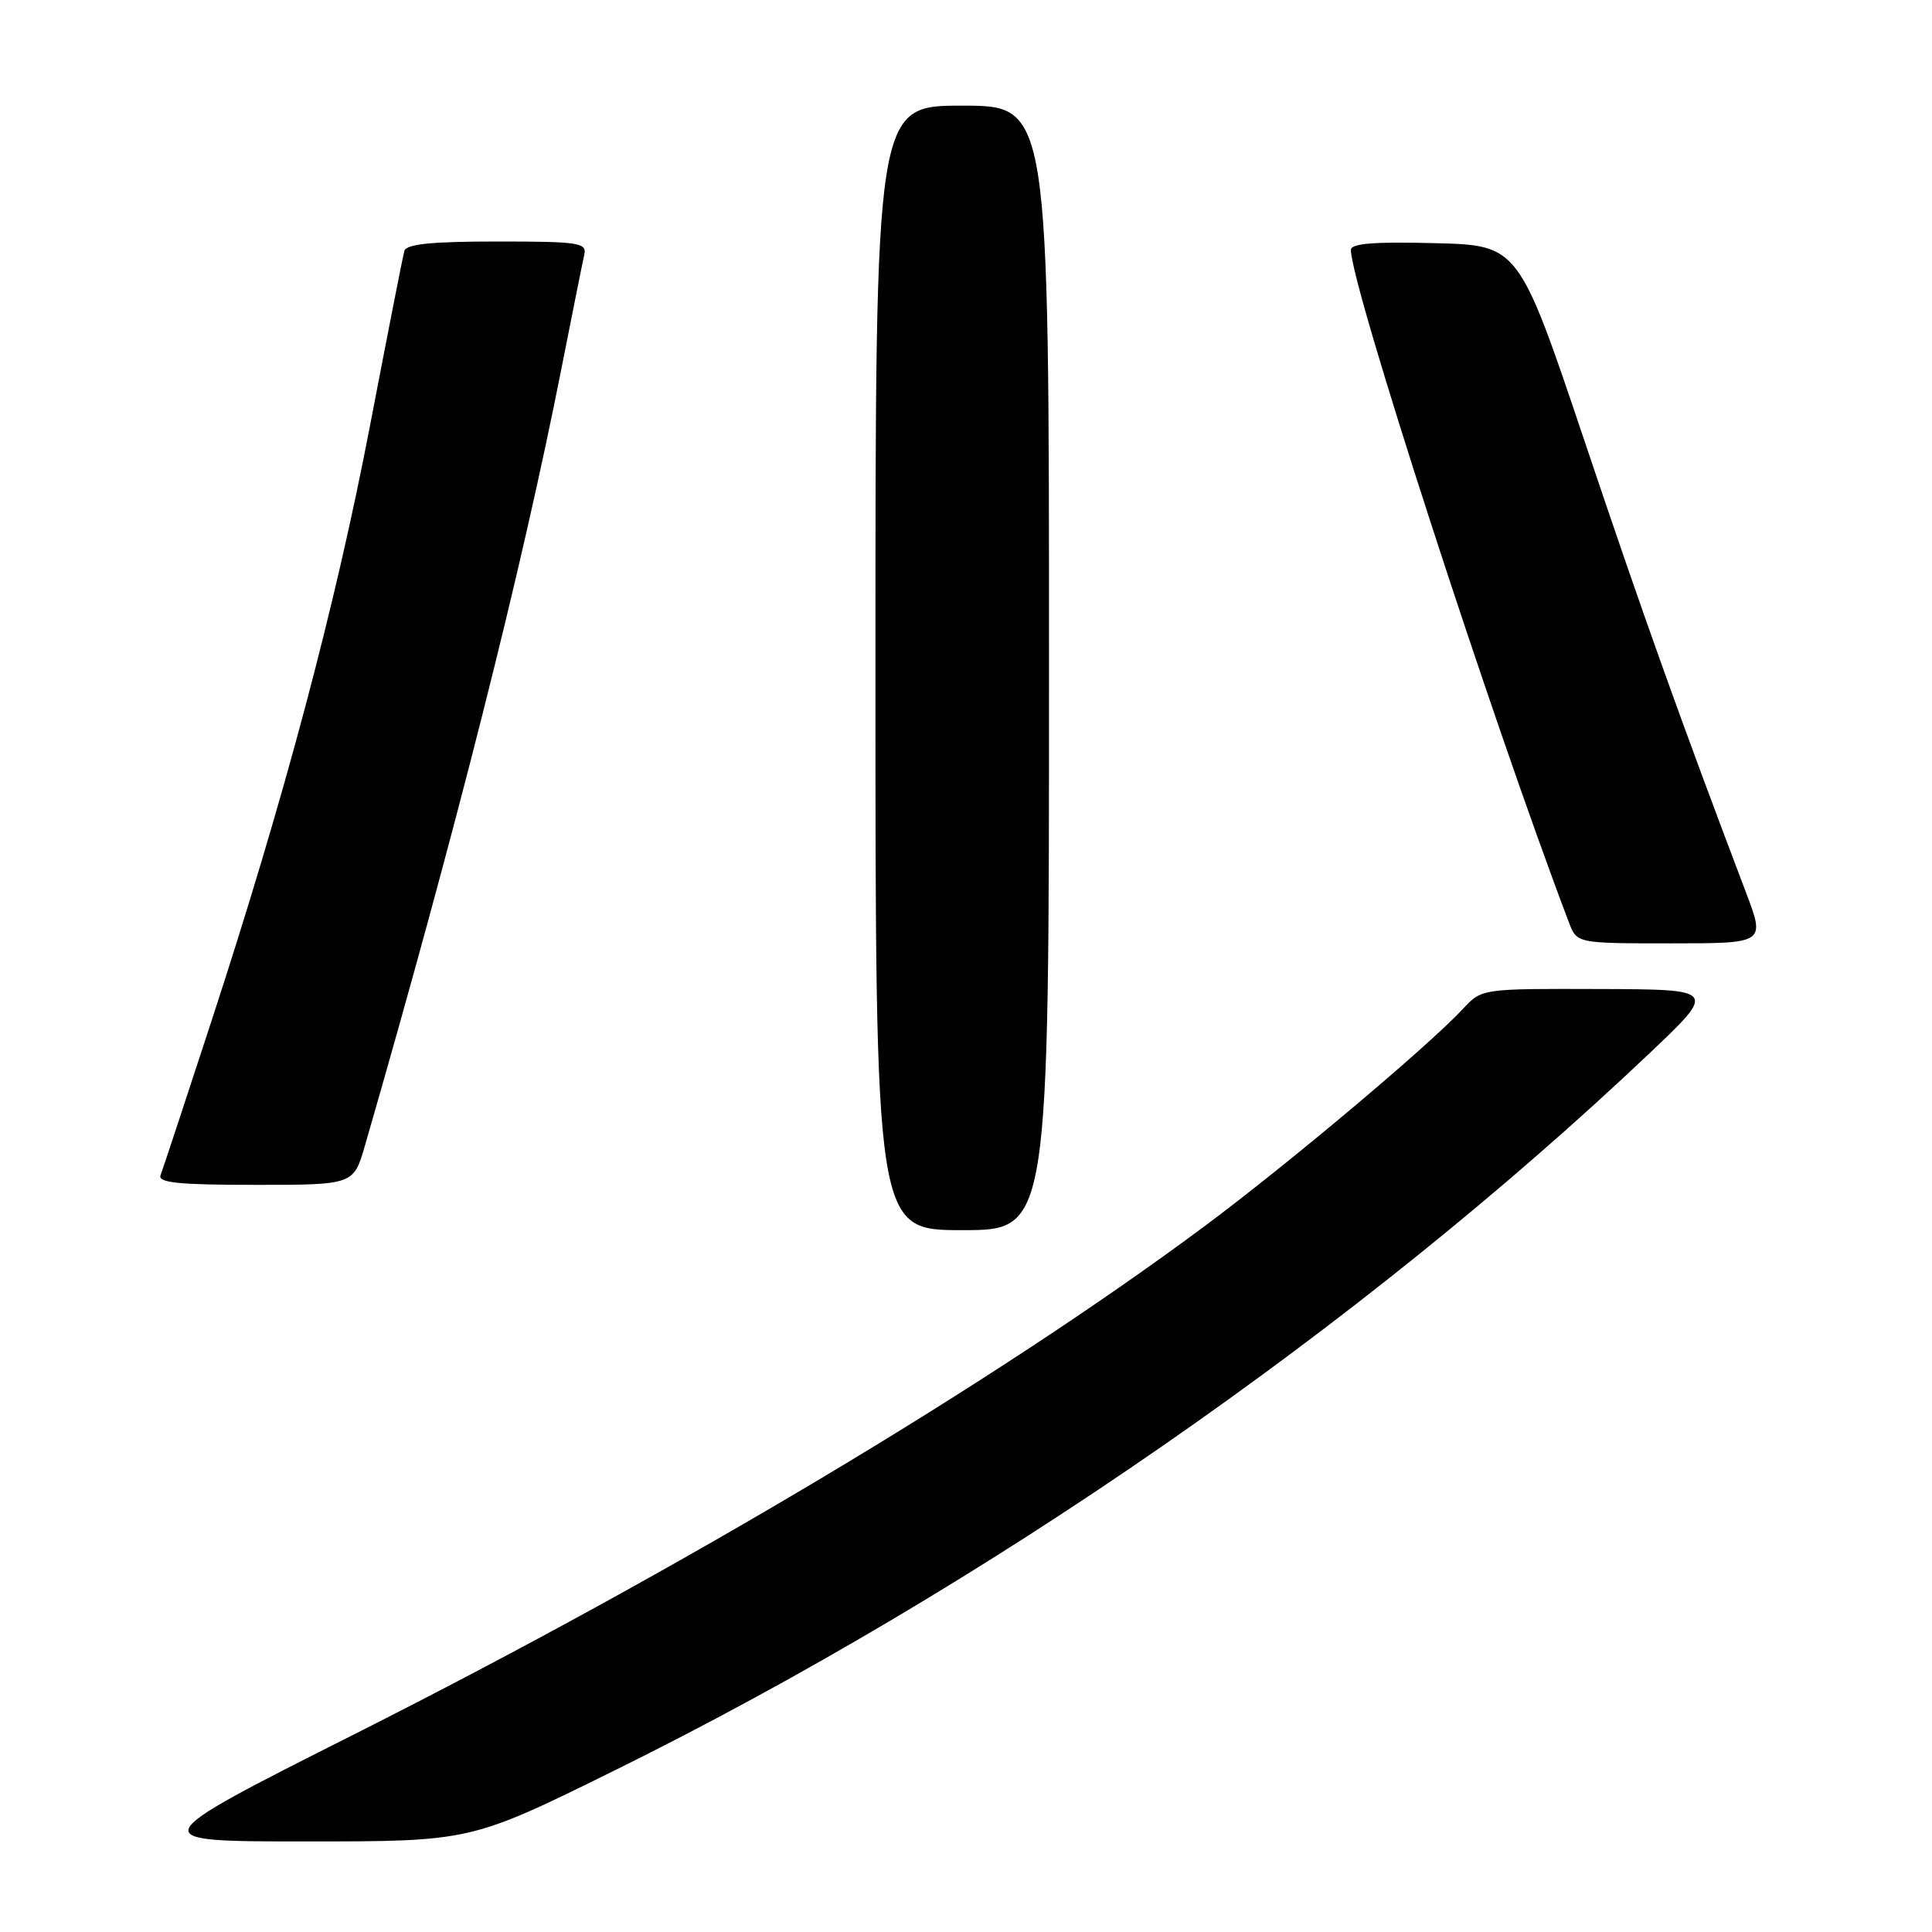<?xml version="1.0" encoding="UTF-8" standalone="no"?>
<!DOCTYPE svg PUBLIC "-//W3C//DTD SVG 1.1//EN" "http://www.w3.org/Graphics/SVG/1.1/DTD/svg11.dtd" >
<svg xmlns="http://www.w3.org/2000/svg" xmlns:xlink="http://www.w3.org/1999/xlink" version="1.1" viewBox="0 0 256 256">
 <g >
 <path fill="currentColor"
d=" M 81.44 234.59 C 130.35 210.45 180.23 175.89 218.50 139.63 C 227.50 131.10 227.50 131.10 211.92 131.05 C 196.39 131.00 196.34 131.01 193.92 133.61 C 189.34 138.55 170.65 154.27 159.58 162.50 C 131.82 183.14 90.41 207.89 47.14 229.70 C 18.77 244.00 18.77 244.00 40.58 244.00 C 62.38 244.00 62.38 244.00 81.44 234.59 Z  M 139.00 88.50 C 139.00 14.00 139.00 14.00 127.50 14.00 C 116.00 14.00 116.00 14.00 116.00 88.50 C 116.00 163.00 116.00 163.00 127.50 163.00 C 139.00 163.00 139.00 163.00 139.00 88.50 Z  M 48.37 151.75 C 60.45 109.93 69.12 75.62 74.46 48.50 C 75.87 41.35 77.20 34.71 77.42 33.75 C 77.78 32.16 76.73 32.00 65.87 32.00 C 57.18 32.00 53.84 32.34 53.58 33.25 C 53.38 33.94 51.33 44.40 49.01 56.49 C 44.41 80.46 37.62 105.95 27.96 135.48 C 24.55 145.92 21.54 155.04 21.27 155.73 C 20.90 156.72 23.72 157.00 33.82 157.00 C 46.86 157.00 46.86 157.00 48.37 151.75 Z  M 231.35 118.25 C 222.67 95.37 217.74 81.60 209.98 58.50 C 201.23 32.50 201.23 32.50 190.12 32.22 C 182.11 32.01 179.00 32.26 179.00 33.11 C 179.00 37.81 197.58 95.11 207.90 122.25 C 208.95 125.00 208.95 125.00 221.43 125.00 C 233.91 125.00 233.91 125.00 231.35 118.25 Z "/>
</g>
</svg>